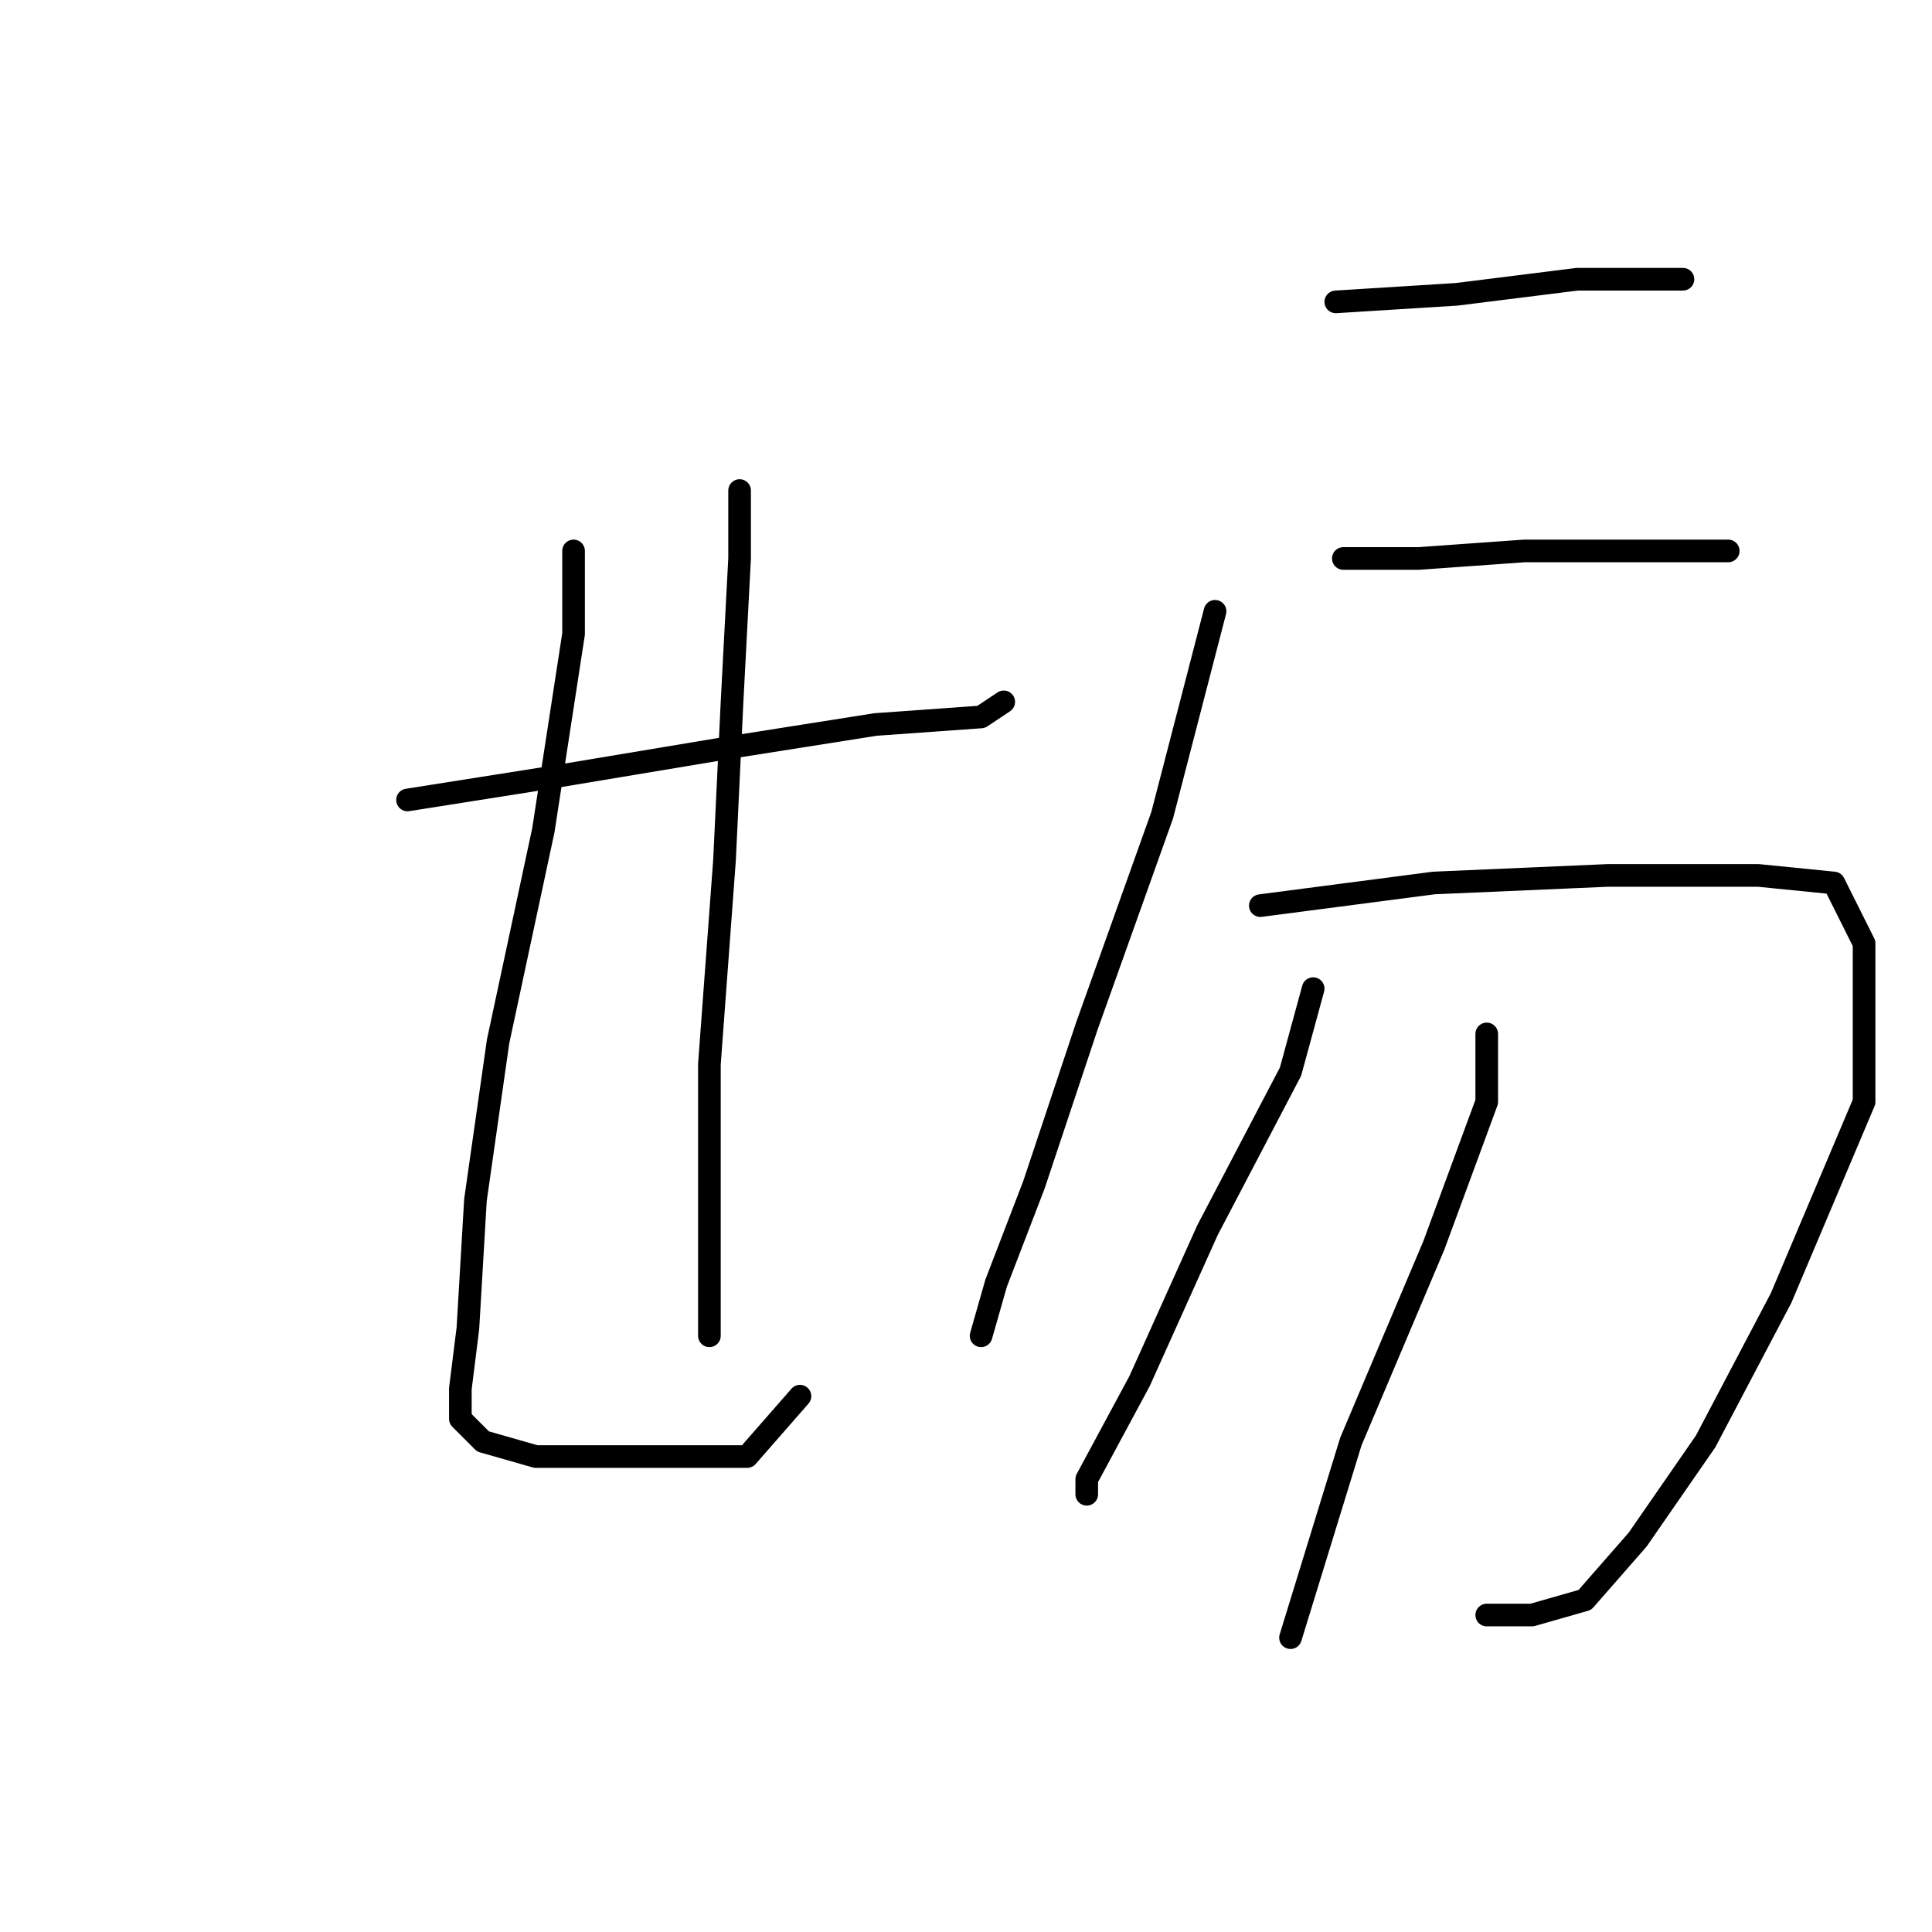 <?xml version="1.0" standalone="no"?>
    <svg width="256" height="256" xmlns="http://www.w3.org/2000/svg" version="1.1">
    <polyline stroke="black" stroke-width="3" stroke-linecap="round" fill="transparent" stroke-linejoin="round" points="54 106 73 103 97 99 116 96 130 95 133 93 133 93 " />
        <polyline stroke="black" stroke-width="3" stroke-linecap="round" fill="transparent" stroke-linejoin="round" points="76 73 76 84 72 110 66 138 63 159 62 176 61 184 61 188 64 191 71 193 79 193 91 193 99 193 106 185 106 185 " />
        <polyline stroke="black" stroke-width="3" stroke-linecap="round" fill="transparent" stroke-linejoin="round" points="98 65 98 74 97 93 96 114 94 141 94 162 94 176 94 177 94 177 " />
        <polyline stroke="black" stroke-width="3" stroke-linecap="round" fill="transparent" stroke-linejoin="round" points="177 40 193 39 209 37 221 37 223 37 223 37 " />
        <polyline stroke="black" stroke-width="3" stroke-linecap="round" fill="transparent" stroke-linejoin="round" points="161 81 154 108 144 136 137 157 132 170 130 177 130 177 " />
        <polyline stroke="black" stroke-width="3" stroke-linecap="round" fill="transparent" stroke-linejoin="round" points="178 74 188 74 202 73 216 73 227 73 229 73 229 73 " />
        <polyline stroke="black" stroke-width="3" stroke-linecap="round" fill="transparent" stroke-linejoin="round" points="167 120 190 117 213 116 233 116 243 117 247 125 247 146 236 172 226 191 217 204 210 212 203 214 197 214 197 214 " />
        <polyline stroke="black" stroke-width="3" stroke-linecap="round" fill="transparent" stroke-linejoin="round" points="174 131 171 142 160 163 151 183 144 196 144 198 144 198 " />
        <polyline stroke="black" stroke-width="3" stroke-linecap="round" fill="transparent" stroke-linejoin="round" points="197 137 197 146 190 165 179 191 171 217 171 217 " />
        </svg>